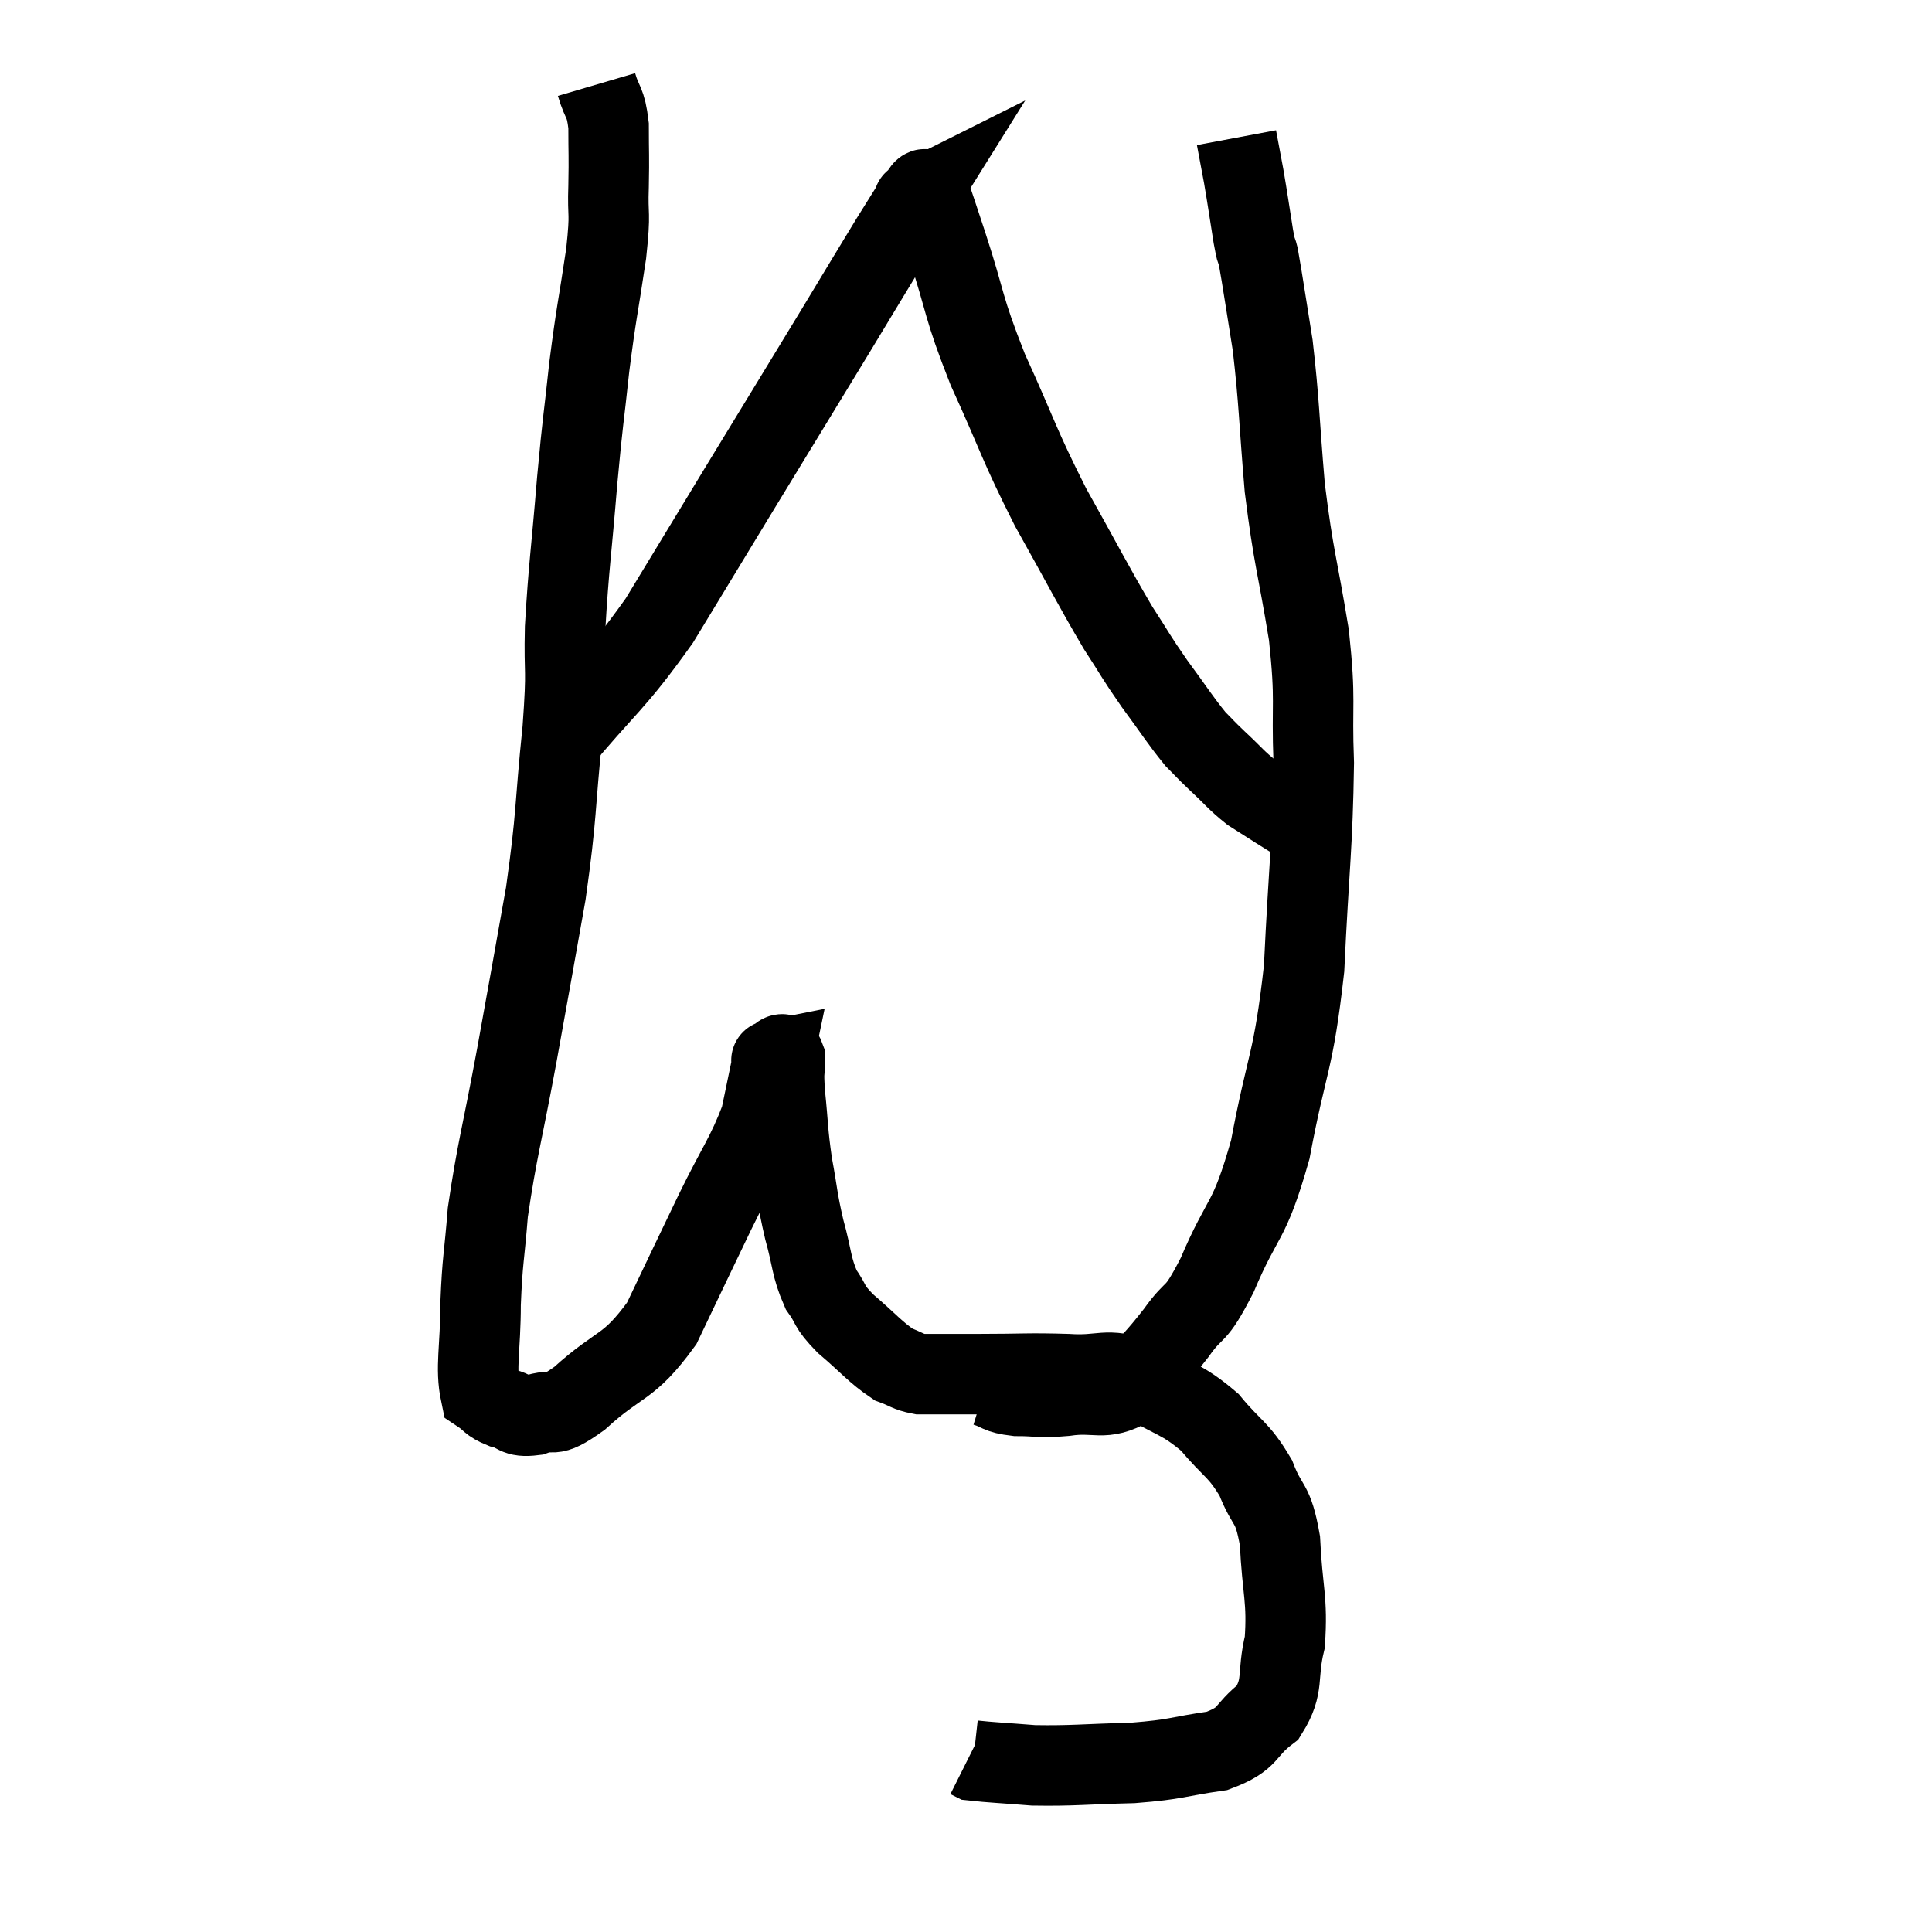 <svg width="48" height="48" viewBox="0 0 48 48" xmlns="http://www.w3.org/2000/svg"><path d="M 14.82 2.1 C 14.97 2.61, 15.045 2.49, 15.12 3.12 C 15.12 3.87, 15.135 3.825, 15.12 4.62 C 15.09 5.46, 15.18 5.175, 15.06 6.3 C 14.85 7.71, 14.82 7.71, 14.64 9.12 C 14.49 10.53, 14.49 10.32, 14.34 11.94 C 14.19 13.77, 14.13 14.055, 14.04 15.6 C 14.01 16.86, 14.1 16.47, 13.98 18.12 C 13.77 20.16, 13.845 20.175, 13.56 22.2 C 13.2 24.21, 13.2 24.24, 12.84 26.22 C 12.48 28.17, 12.345 28.575, 12.12 30.12 C 12.03 31.26, 11.985 31.275, 11.94 32.4 C 11.94 33.51, 11.805 33.975, 11.94 34.62 C 12.21 34.8, 12.15 34.845, 12.48 34.98 C 12.87 35.07, 12.78 35.22, 13.26 35.16 C 13.83 34.95, 13.605 35.31, 14.4 34.74 C 15.42 33.81, 15.6 34.035, 16.44 32.88 C 17.1 31.5, 17.145 31.395, 17.76 30.12 C 18.33 28.95, 18.54 28.725, 18.9 27.78 C 19.05 27.06, 19.125 26.7, 19.2 26.34 C 19.2 26.34, 19.125 26.355, 19.2 26.34 C 19.35 26.31, 19.425 26.07, 19.5 26.28 C 19.5 26.73, 19.455 26.52, 19.5 27.18 C 19.59 28.05, 19.56 28.08, 19.68 28.92 C 19.83 29.73, 19.8 29.76, 19.98 30.54 C 20.19 31.29, 20.145 31.455, 20.4 32.04 C 20.7 32.46, 20.55 32.415, 21 32.88 C 21.6 33.39, 21.735 33.585, 22.2 33.9 C 22.53 34.02, 22.545 34.08, 22.86 34.14 C 23.16 34.14, 23.085 34.14, 23.46 34.14 C 23.91 34.14, 23.595 34.14, 24.36 34.14 C 25.44 34.14, 25.53 34.11, 26.52 34.14 C 27.42 34.2, 27.435 33.96, 28.32 34.26 C 29.19 34.8, 29.34 34.725, 30.06 35.34 C 30.63 36.03, 30.765 35.985, 31.2 36.72 C 31.5 37.5, 31.62 37.26, 31.8 38.28 C 31.86 39.54, 31.995 39.735, 31.92 40.8 C 31.71 41.67, 31.92 41.865, 31.5 42.54 C 30.87 43.02, 31.08 43.185, 30.24 43.5 C 29.19 43.65, 29.28 43.71, 28.14 43.8 C 26.91 43.83, 26.67 43.875, 25.68 43.86 C 24.93 43.8, 24.585 43.785, 24.18 43.74 C 24.12 43.71, 24.09 43.695, 24.06 43.68 L 24.06 43.68" fill="none" stroke="black" stroke-width="2"></path><path d="M 24.48 34.44 C 24.87 34.56, 24.765 34.62, 25.26 34.68 C 25.86 34.68, 25.755 34.74, 26.46 34.68 C 27.27 34.56, 27.39 34.83, 28.08 34.44 C 28.65 33.78, 28.68 33.81, 29.22 33.12 C 29.73 32.4, 29.655 32.82, 30.24 31.68 C 30.9 30.12, 31.02 30.465, 31.56 28.56 C 31.98 26.31, 32.13 26.46, 32.4 24.06 C 32.52 21.51, 32.61 21.03, 32.64 18.96 C 32.58 17.37, 32.7 17.49, 32.52 15.78 C 32.22 13.95, 32.145 13.92, 31.92 12.12 C 31.77 10.35, 31.785 10.02, 31.62 8.58 C 31.44 7.47, 31.38 7.035, 31.26 6.36 C 31.2 6.12, 31.23 6.375, 31.14 5.88 C 31.02 5.13, 31.005 4.995, 30.9 4.38 C 30.81 3.9, 30.765 3.66, 30.72 3.42 L 30.72 3.42" fill="none" stroke="black" stroke-width="2"></path><path d="M 13.8 18.54 C 15.09 16.98, 15.225 17.04, 16.38 15.42 C 17.4 13.74, 17.325 13.86, 18.42 12.06 C 19.59 10.14, 19.83 9.75, 20.76 8.22 C 21.45 7.08, 21.645 6.75, 22.14 5.94 C 22.44 5.46, 22.59 5.22, 22.74 4.98 C 22.74 4.98, 22.74 4.98, 22.74 4.98 C 22.74 4.98, 22.65 5.025, 22.74 4.98 C 22.92 4.89, 22.905 4.53, 23.1 4.8 C 23.31 5.43, 23.16 4.965, 23.52 6.06 C 24.03 7.62, 23.895 7.545, 24.54 9.18 C 25.32 10.89, 25.29 10.995, 26.1 12.6 C 26.94 14.1, 27.135 14.505, 27.78 15.6 C 28.23 16.29, 28.2 16.29, 28.68 16.98 C 29.19 17.67, 29.31 17.88, 29.7 18.36 C 29.97 18.63, 29.895 18.57, 30.24 18.9 C 30.66 19.29, 30.705 19.38, 31.08 19.68 C 31.41 19.89, 31.455 19.92, 31.74 20.1 C 31.98 20.25, 32.1 20.325, 32.22 20.4 C 32.22 20.4, 32.22 20.4, 32.22 20.4 L 32.22 20.4" fill="none" stroke="black" stroke-width="2"></path></svg>